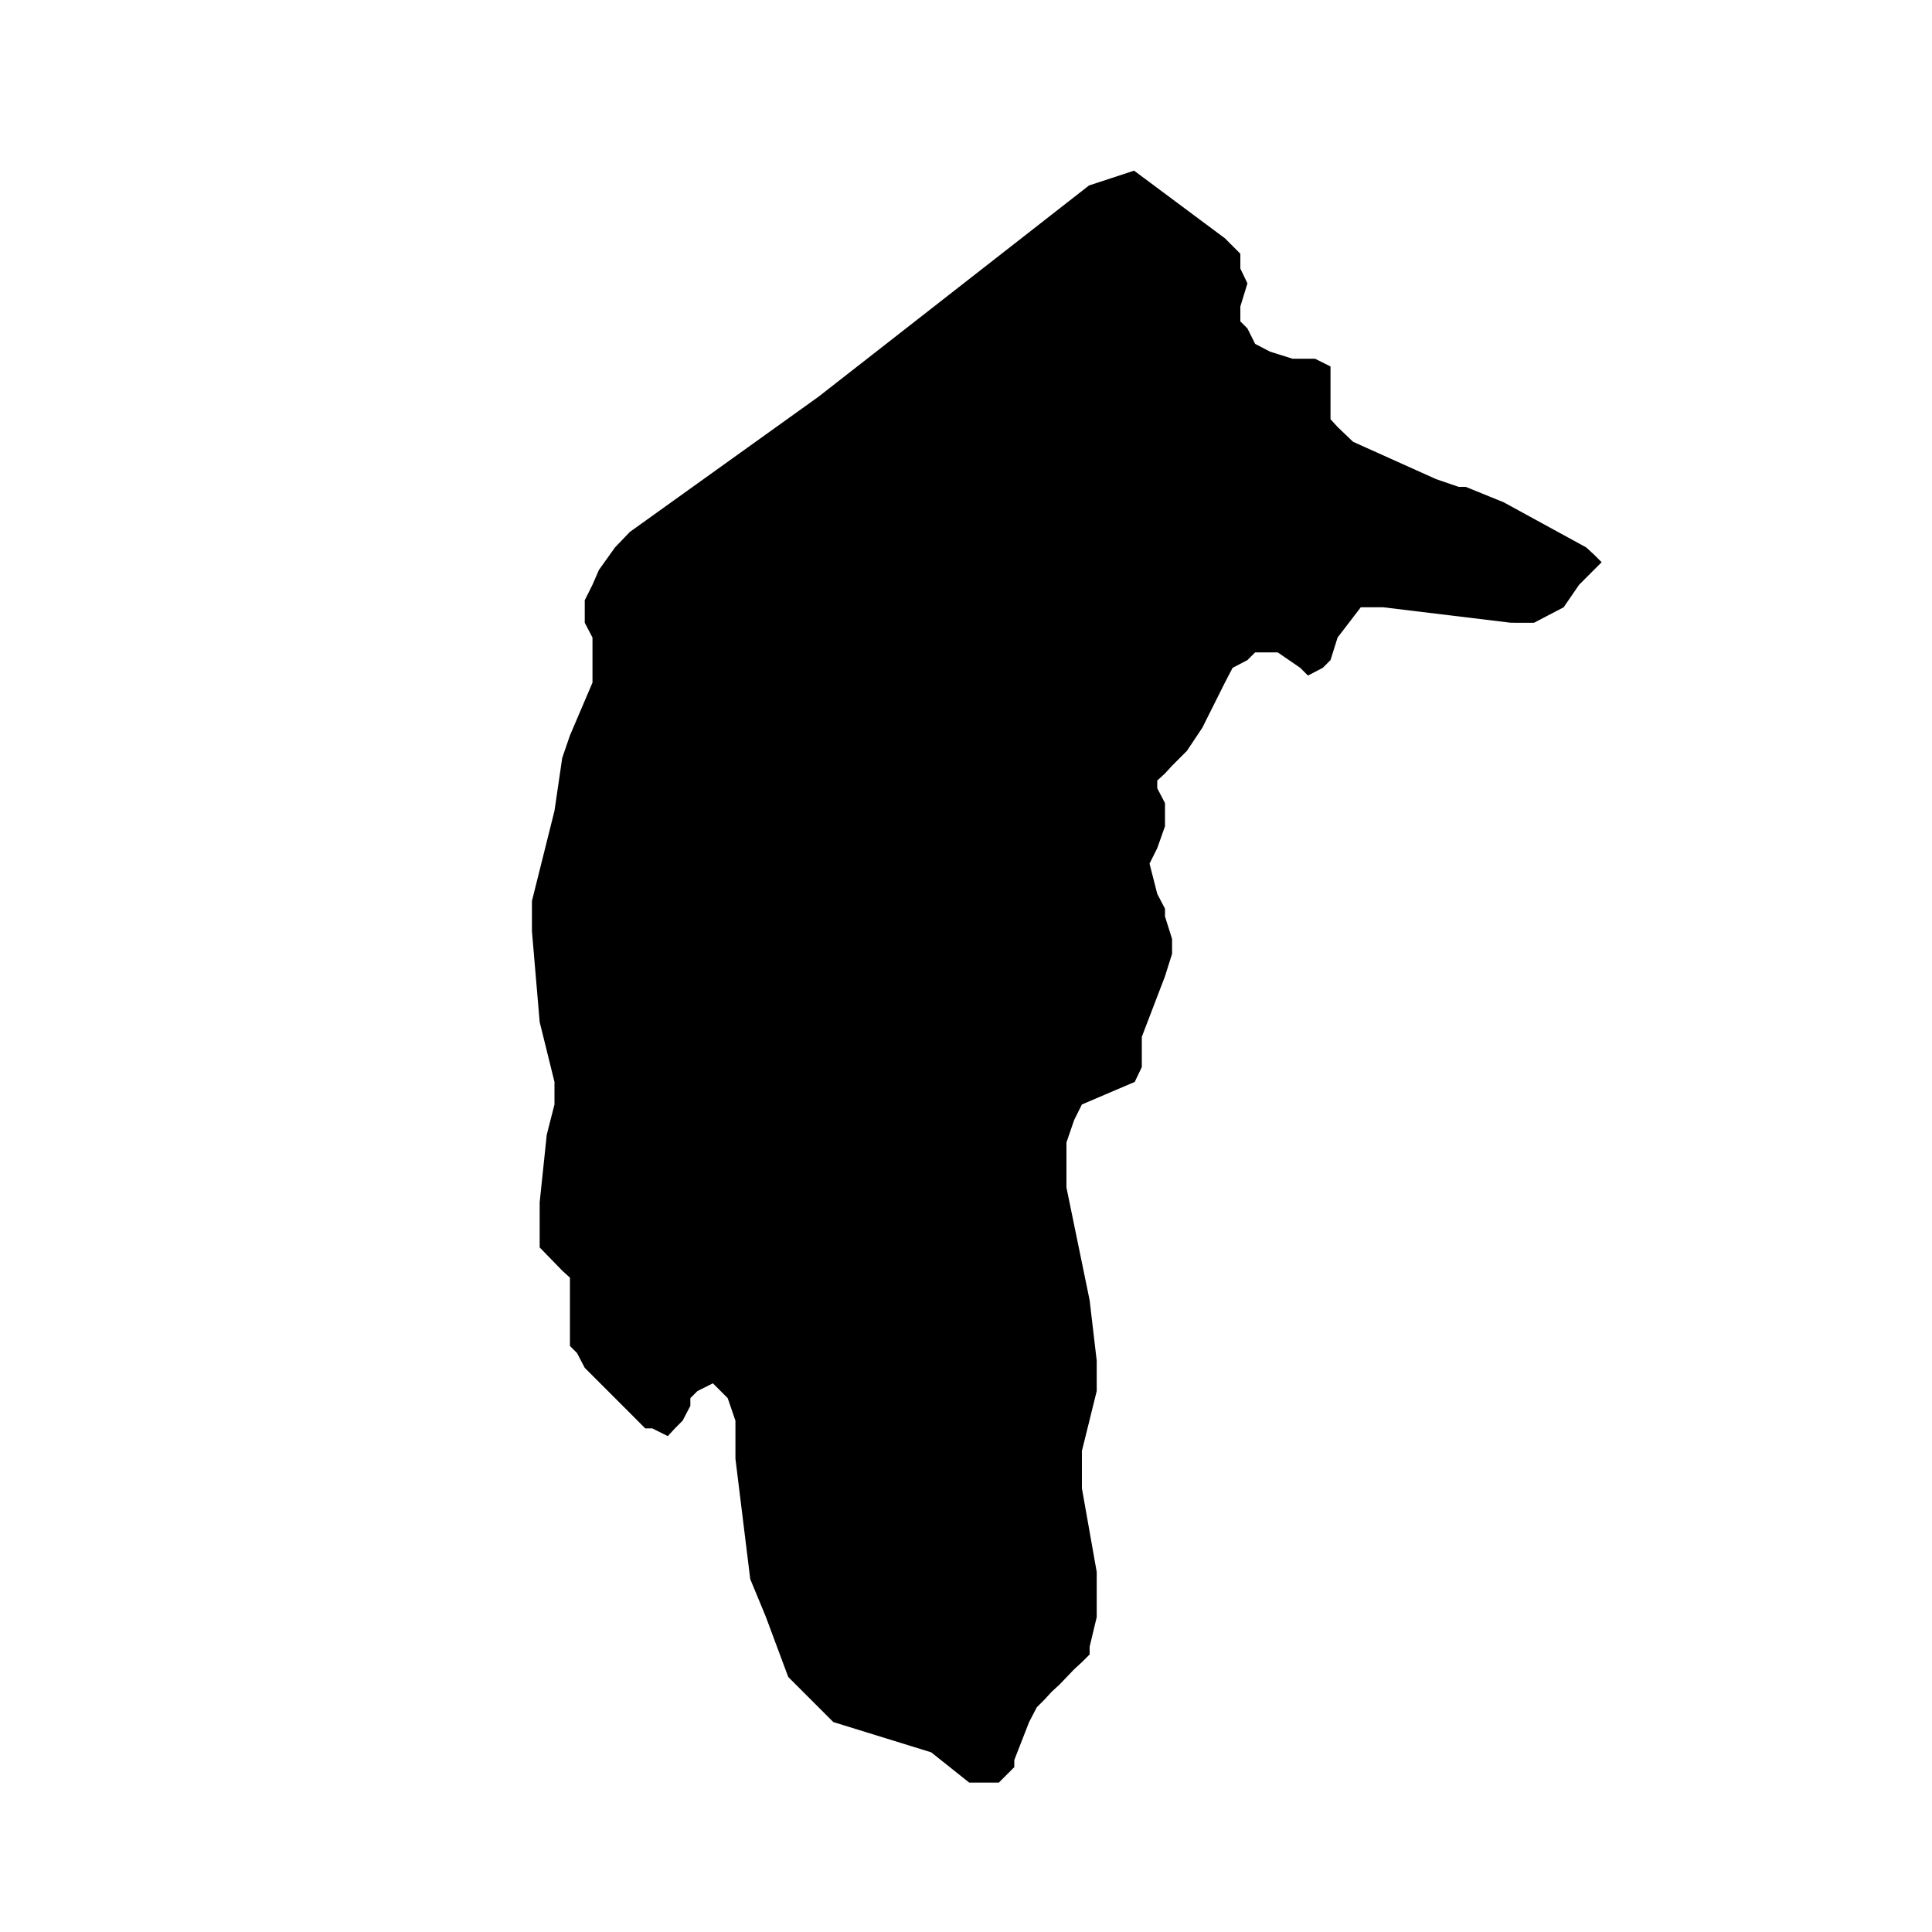 <svg xmlns="http://www.w3.org/2000/svg" viewBox="0 0 3 3"><path d="M2.346.967 2.148.943h-.035L2.077.99l-.011.035-.012.012-.023.012-.012-.012-.035-.024h-.035l-.012.012-.023.012-.012.023-.035.07-.024.036-.011.011-.012.012-.011.012-.012.011v.012l.012.023v.036l-.012.034-.012.024.012.047.012.023v.012l.011.035v.023l-.011.035-.036.094v.047l-.011.023-.082.035-.012.024-.012.035v.07l.036.175.011.094v.047l-.023.093v.058l.023.13v.07l-.011.046v.012l-.012.012-.012.011-.023.024-.012.011-.011.012-.012.012-.012.023-.023.059v.011l-.012.012-.012.012h-.046l-.059-.047-.152-.047-.023-.023-.012-.012-.012-.012-.023-.023-.035-.094-.024-.058-.023-.187v-.059l-.012-.035-.011-.011-.012-.012-.024.012-.011.011v.012l-.012.023-.012.012-.011.012-.024-.012h-.011L.99 2.206l-.082-.082-.012-.023-.011-.011v-.106l-.012-.011-.035-.036v-.07l.011-.105.012-.047V1.68l-.023-.093-.012-.141v-.047l.035-.14.012-.082.012-.035.035-.082V.99L.908.967V.932L.92.908.93.885.955.85.978.826l.293-.21.42-.328.07-.023.141.105.012.012.012.012v.023l.011.023-.011.036v.023l.011.011.012.024.023.012.035.011h.035l.024.012v.082l.011.012.024.023.129.058.035.012h.011l.059.024.128.07.012.011.012.012-.035.035-.024.035-.046.024z"/></svg>